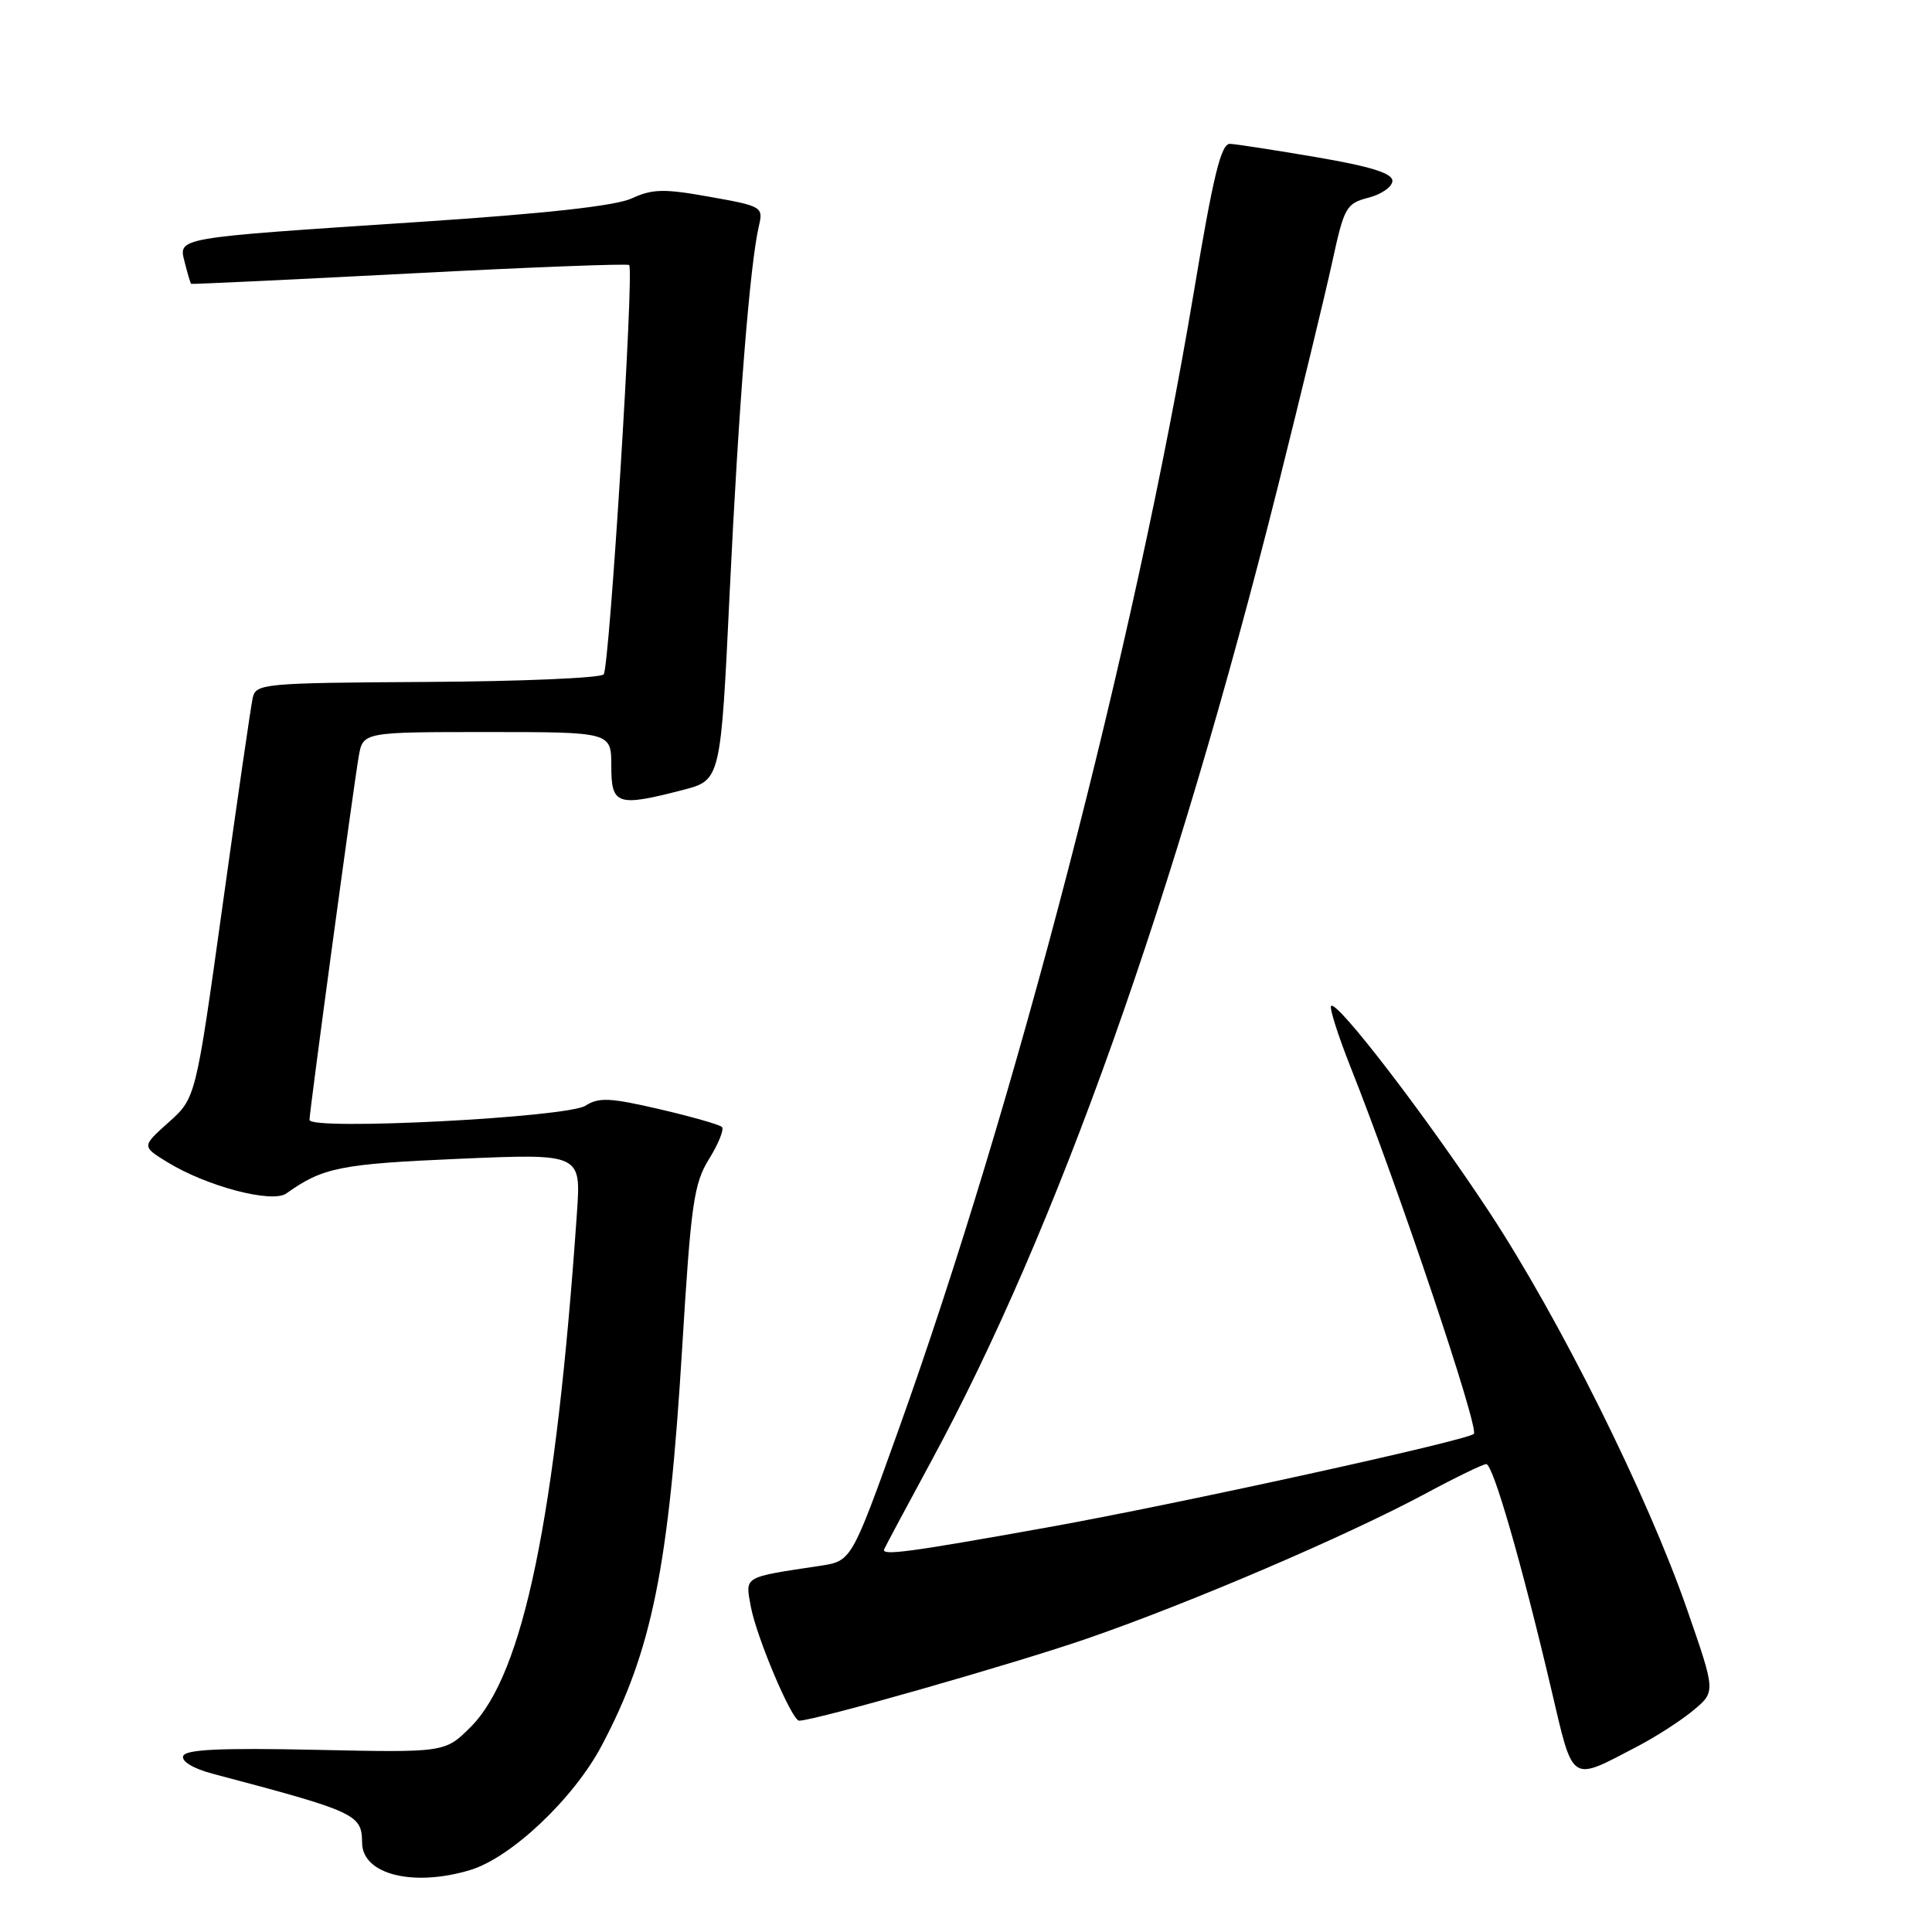 <?xml version="1.0" encoding="UTF-8" standalone="no"?>
<!DOCTYPE svg PUBLIC "-//W3C//DTD SVG 1.1//EN" "http://www.w3.org/Graphics/SVG/1.1/DTD/svg11.dtd" >
<svg xmlns="http://www.w3.org/2000/svg" xmlns:xlink="http://www.w3.org/1999/xlink" version="1.1" viewBox="0 0 256 256">
 <g >
 <path fill="currentColor"
d=" M 62.27 247.80 C 67.72 246.17 76.01 238.33 79.73 231.30 C 86.39 218.72 88.62 207.72 90.39 178.61 C 91.56 159.44 91.93 156.85 93.96 153.56 C 95.21 151.55 95.97 149.64 95.66 149.33 C 95.35 149.02 91.63 147.96 87.38 146.97 C 80.84 145.45 79.34 145.38 77.58 146.51 C 75.14 148.08 40.99 149.83 41.01 148.39 C 41.02 147.17 46.83 104.28 47.53 100.25 C 48.09 97.00 48.09 97.00 64.55 97.00 C 81.00 97.00 81.00 97.00 81.00 101.50 C 81.00 106.68 81.76 106.93 90.50 104.67 C 95.50 103.37 95.50 103.37 96.69 78.44 C 97.87 53.85 99.37 34.96 100.56 29.93 C 101.15 27.42 100.97 27.31 94.05 26.08 C 87.98 24.99 86.46 25.02 83.71 26.29 C 81.55 27.28 72.35 28.30 55.50 29.41 C 22.84 31.57 23.64 31.43 24.49 34.81 C 24.86 36.29 25.24 37.55 25.33 37.61 C 25.42 37.68 38.45 37.06 54.29 36.24 C 70.12 35.41 83.21 34.91 83.37 35.12 C 84.04 35.95 80.75 88.56 79.99 89.36 C 79.54 89.84 68.99 90.29 56.54 90.36 C 34.78 90.49 33.90 90.58 33.48 92.50 C 33.24 93.60 31.44 105.97 29.49 120.00 C 25.94 145.50 25.94 145.50 22.36 148.70 C 18.78 151.90 18.78 151.90 22.14 153.97 C 27.36 157.19 36.05 159.48 37.94 158.14 C 42.76 154.70 45.08 154.23 60.74 153.55 C 76.99 152.85 76.99 152.85 76.45 160.67 C 73.66 200.98 69.36 221.84 62.38 228.82 C 58.97 232.23 58.97 232.23 41.82 231.86 C 29.14 231.59 24.56 231.81 24.27 232.69 C 24.03 233.40 25.64 234.36 28.19 235.03 C 47.26 240.08 47.95 240.40 47.98 244.19 C 48.02 248.37 54.72 250.06 62.27 247.80 Z  M 217.00 231.39 C 219.47 230.10 222.81 227.94 224.41 226.60 C 227.33 224.16 227.33 224.16 223.57 213.33 C 218.32 198.17 206.62 174.68 197.27 160.50 C 188.90 147.82 177.15 132.51 176.38 133.29 C 176.13 133.54 177.29 137.18 178.95 141.38 C 185.30 157.35 196.05 189.35 195.29 190.00 C 194.24 190.91 156.01 199.30 139.00 202.35 C 120.40 205.69 116.76 206.18 117.16 205.28 C 117.35 204.85 120.13 199.64 123.35 193.70 C 140.02 162.96 155.61 119.13 169.32 64.50 C 172.35 52.40 175.59 39.01 176.52 34.75 C 178.11 27.43 178.37 26.96 181.35 26.19 C 183.08 25.74 184.50 24.74 184.50 23.96 C 184.50 22.96 181.63 22.06 174.50 20.84 C 169.00 19.90 163.82 19.10 162.99 19.06 C 161.80 19.01 160.78 23.16 158.18 38.75 C 150.41 85.18 134.52 146.39 118.98 189.68 C 112.82 206.85 112.82 206.85 108.66 207.48 C 98.39 209.03 98.75 208.82 99.48 212.85 C 100.22 216.89 104.92 228.00 105.89 228.00 C 107.98 227.99 134.42 220.45 144.13 217.09 C 157.76 212.38 178.43 203.52 188.83 197.94 C 192.86 195.77 196.51 194.00 196.94 194.00 C 197.83 194.00 201.62 207.11 205.54 223.79 C 208.53 236.50 207.95 236.12 217.00 231.39 Z "/>
</g>
</svg>